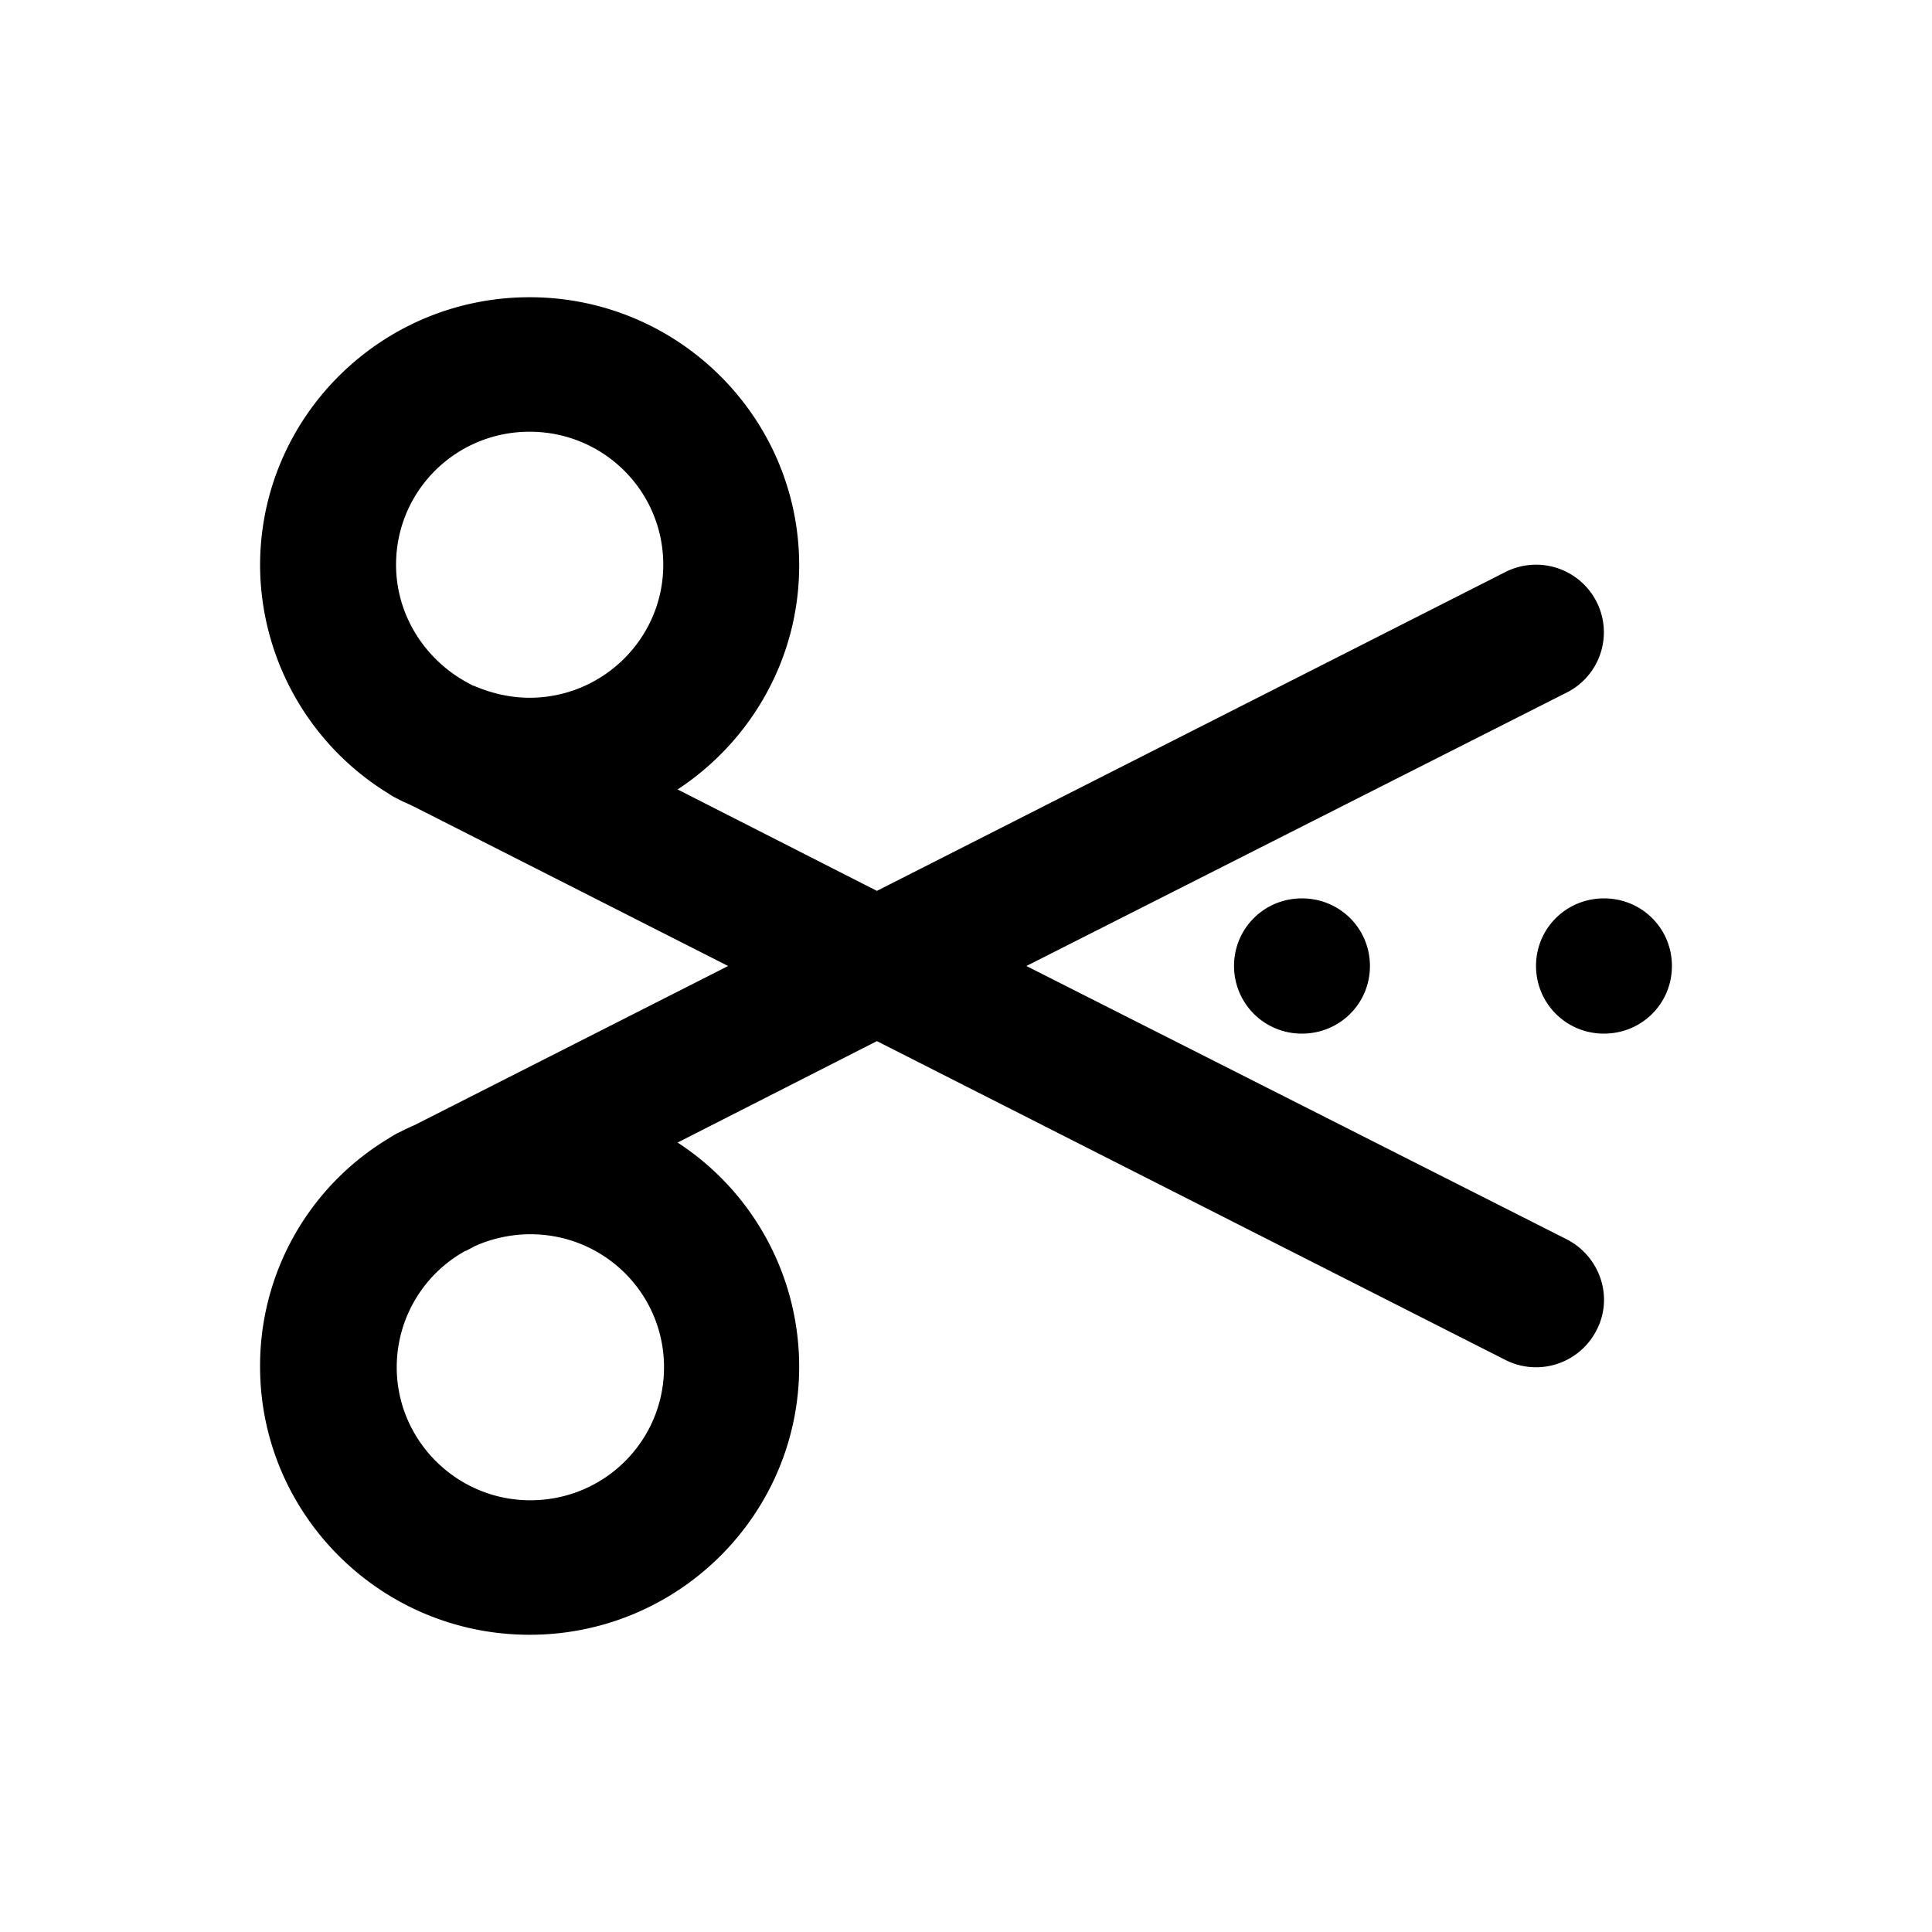 <svg xmlns="http://www.w3.org/2000/svg" width="26" height="26" fill="currentColor" class="sym sym-scissors-cut" viewBox="0 0 26 26">
  <path d="M7.127 22C5.126 22 3.5 20.382 3.5 18.39a3.57 3.57 0 0 1 1.737-3.074 1 1 0 0 1 .122-.071l.061-.03s.102-.051.153-.071L9.799 13l-4.226-2.144s-.102-.05-.153-.07l-.06-.031s-.082-.04-.123-.07A3.62 3.62 0 0 1 3.5 7.61C3.5 5.618 5.126 4 7.127 4s3.628 1.618 3.628 3.61c0 1.254-.65 2.366-1.636 3.014l2.682 1.365L20.255 7.7a.913.913 0 0 1 1.229.395.907.907 0 0 1-.396 1.223L13.813 13l7.275 3.68c.447.233.63.78.396 1.224a.913.913 0 0 1-1.23.395l-8.453-4.288-2.682 1.365a3.6 3.6 0 0 1 1.636 3.014c0 1.992-1.626 3.61-3.628 3.61m-.863-5.167a1.79 1.79 0 0 0-.925 1.567c0 .98.803 1.79 1.798 1.79.996 0 1.799-.799 1.799-1.79s-.803-1.79-1.799-1.79c-.264 0-.528.06-.751.162l-.112.06zm.111-7.605c.234.101.488.162.752.162.986 0 1.799-.799 1.799-1.79s-.803-1.79-1.799-1.79-1.797.8-1.797 1.79c0 .667.376 1.254.925 1.567l.111.061zm15.21 4.682a.91.91 0 0 1-.914-.91c0-.506.407-.91.915-.91s.914.404.914.91-.406.91-.915.91m-4.064 0a.91.91 0 0 1-.914-.91c0-.506.406-.91.914-.91s.915.404.915.91-.407.91-.915.91"/>
</svg>